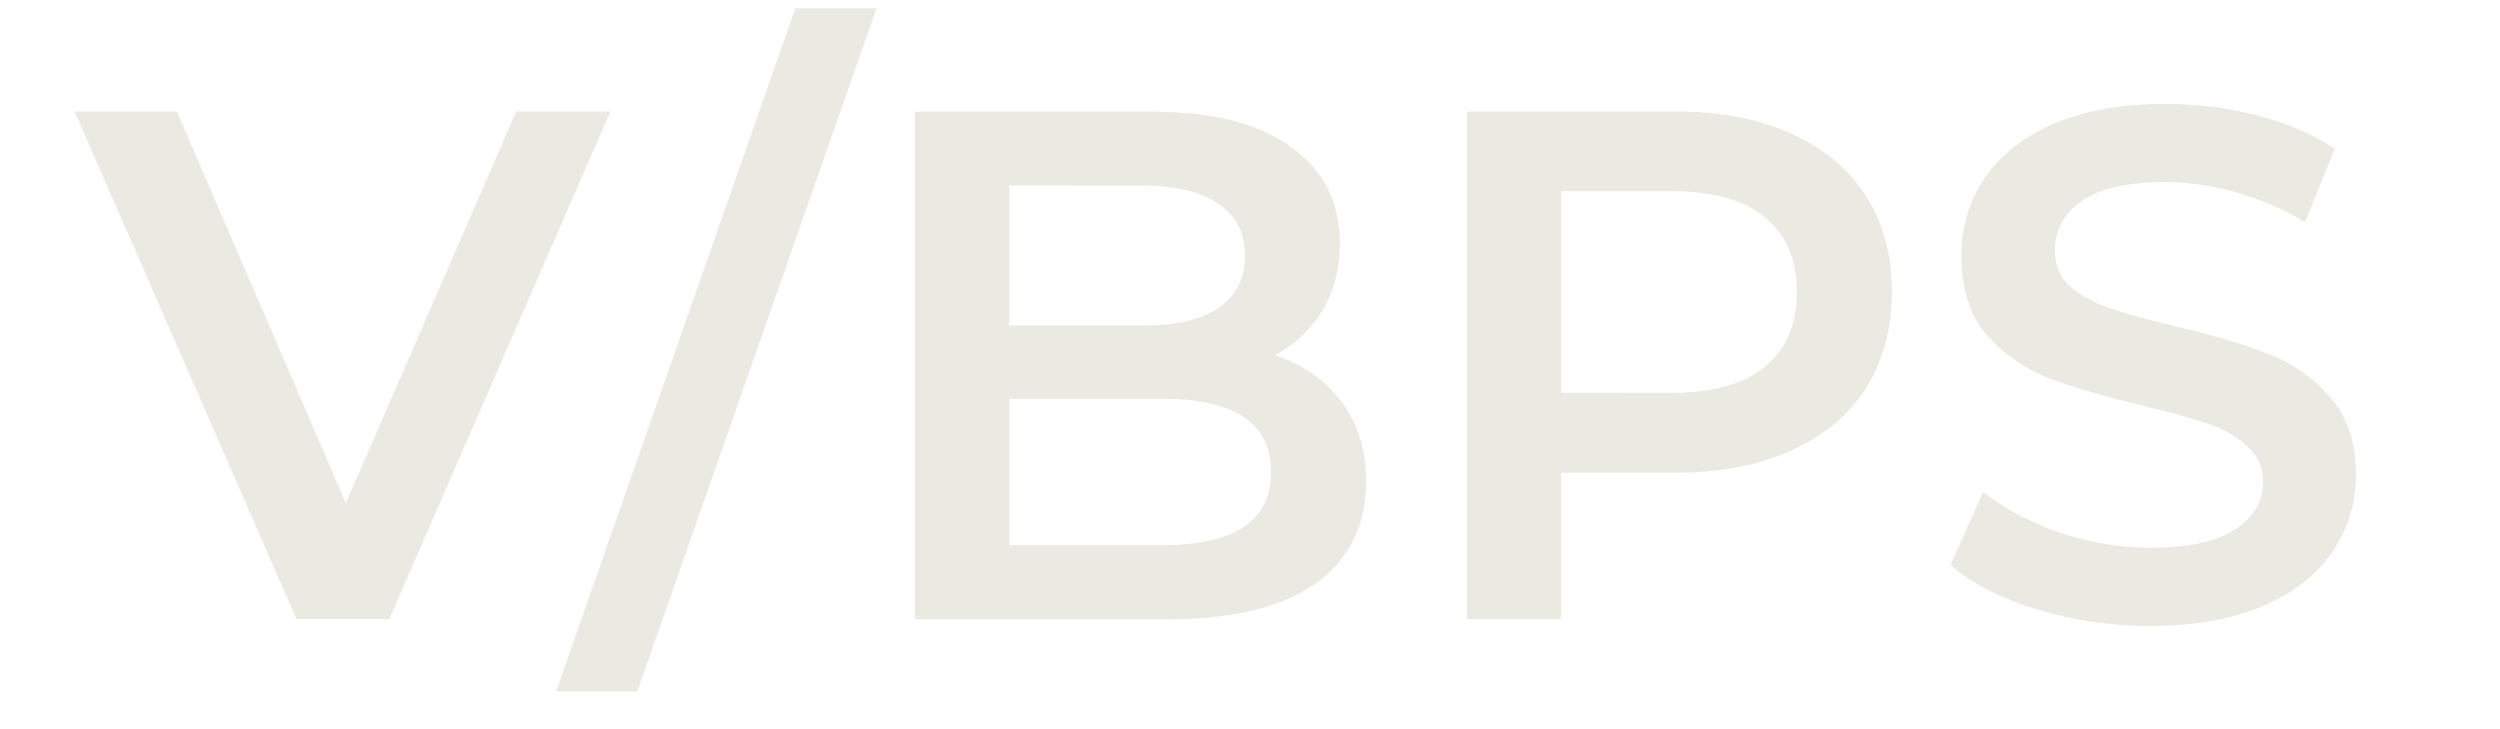 <?xml version="1.0" encoding="UTF-8"?>
<svg width="24" height="7" version="1.1" viewBox="0 0 24 7" xmlns="http://www.w3.org/2000/svg">
 <g transform="translate(0 -106.5)">
  <g fill="#eaeae3" aria-label="V/BPS">
   <path d="m5.86 107.57-2.123 4.873h-0.891l-2.13-4.873h0.982l1.622 3.759 1.636-3.759z"/>
   <path d="m7.635 106.58h0.78l-2.297 6.558h-0.78z"/>
   <path d="m12.237 109.91q0.404 0.132 0.64 0.446 0.237 0.306 0.237 0.766 0 0.634-0.487 0.982-0.487 0.341-1.42 0.341h-2.423v-4.873h2.283q0.863 0 1.33 0.341 0.466 0.334 0.466 0.926 0 0.362-0.167 0.64-0.167 0.278-0.459 0.432zm-2.548-1.629v1.344h1.281q0.473 0 0.724-0.167 0.258-0.174 0.258-0.501 0-0.334-0.258-0.501-0.251-0.174-0.724-0.174zm1.462 3.453q1.051 0 1.051-0.703 0-0.703-1.051-0.703h-1.462v1.406z"/>
   <path d="m16.087 107.57q0.634 0 1.1 0.209 0.473 0.209 0.724 0.599 0.251 0.39 0.251 0.926 0 0.529-0.251 0.926-0.251 0.39-0.724 0.599-0.466 0.209-1.1 0.209h-1.1v1.406h-0.905v-4.873zm-0.042 2.701q0.592 0 0.898-0.251 0.306-0.251 0.306-0.717t-0.306-0.717q-0.306-0.251-0.898-0.251h-1.058v1.935z"/>
   <path d="m20.646 112.51q-0.564 0-1.093-0.16-0.522-0.16-0.828-0.425l0.313-0.703q0.299 0.237 0.731 0.39 0.439 0.146 0.877 0.146 0.543 0 0.808-0.174 0.272-0.174 0.272-0.459 0-0.209-0.153-0.341-0.146-0.139-0.376-0.216-0.23-0.077-0.627-0.174-0.557-0.132-0.905-0.265-0.341-0.132-0.592-0.411-0.244-0.285-0.244-0.766 0-0.404 0.216-0.731 0.223-0.334 0.661-0.529 0.446-0.195 1.086-0.195 0.446 0 0.877 0.111 0.432 0.111 0.745 0.32l-0.285 0.703q-0.32-0.188-0.668-0.285-0.348-0.098-0.675-0.098-0.536 0-0.801 0.181-0.258 0.181-0.258 0.48 0 0.209 0.146 0.341 0.153 0.132 0.383 0.209 0.23 0.077 0.627 0.174 0.543 0.125 0.891 0.265 0.348 0.132 0.592 0.411 0.251 0.278 0.251 0.752 0 0.404-0.223 0.731-0.216 0.327-0.661 0.522-0.446 0.195-1.086 0.195z"/>
  </g>
 </g>
</svg>
